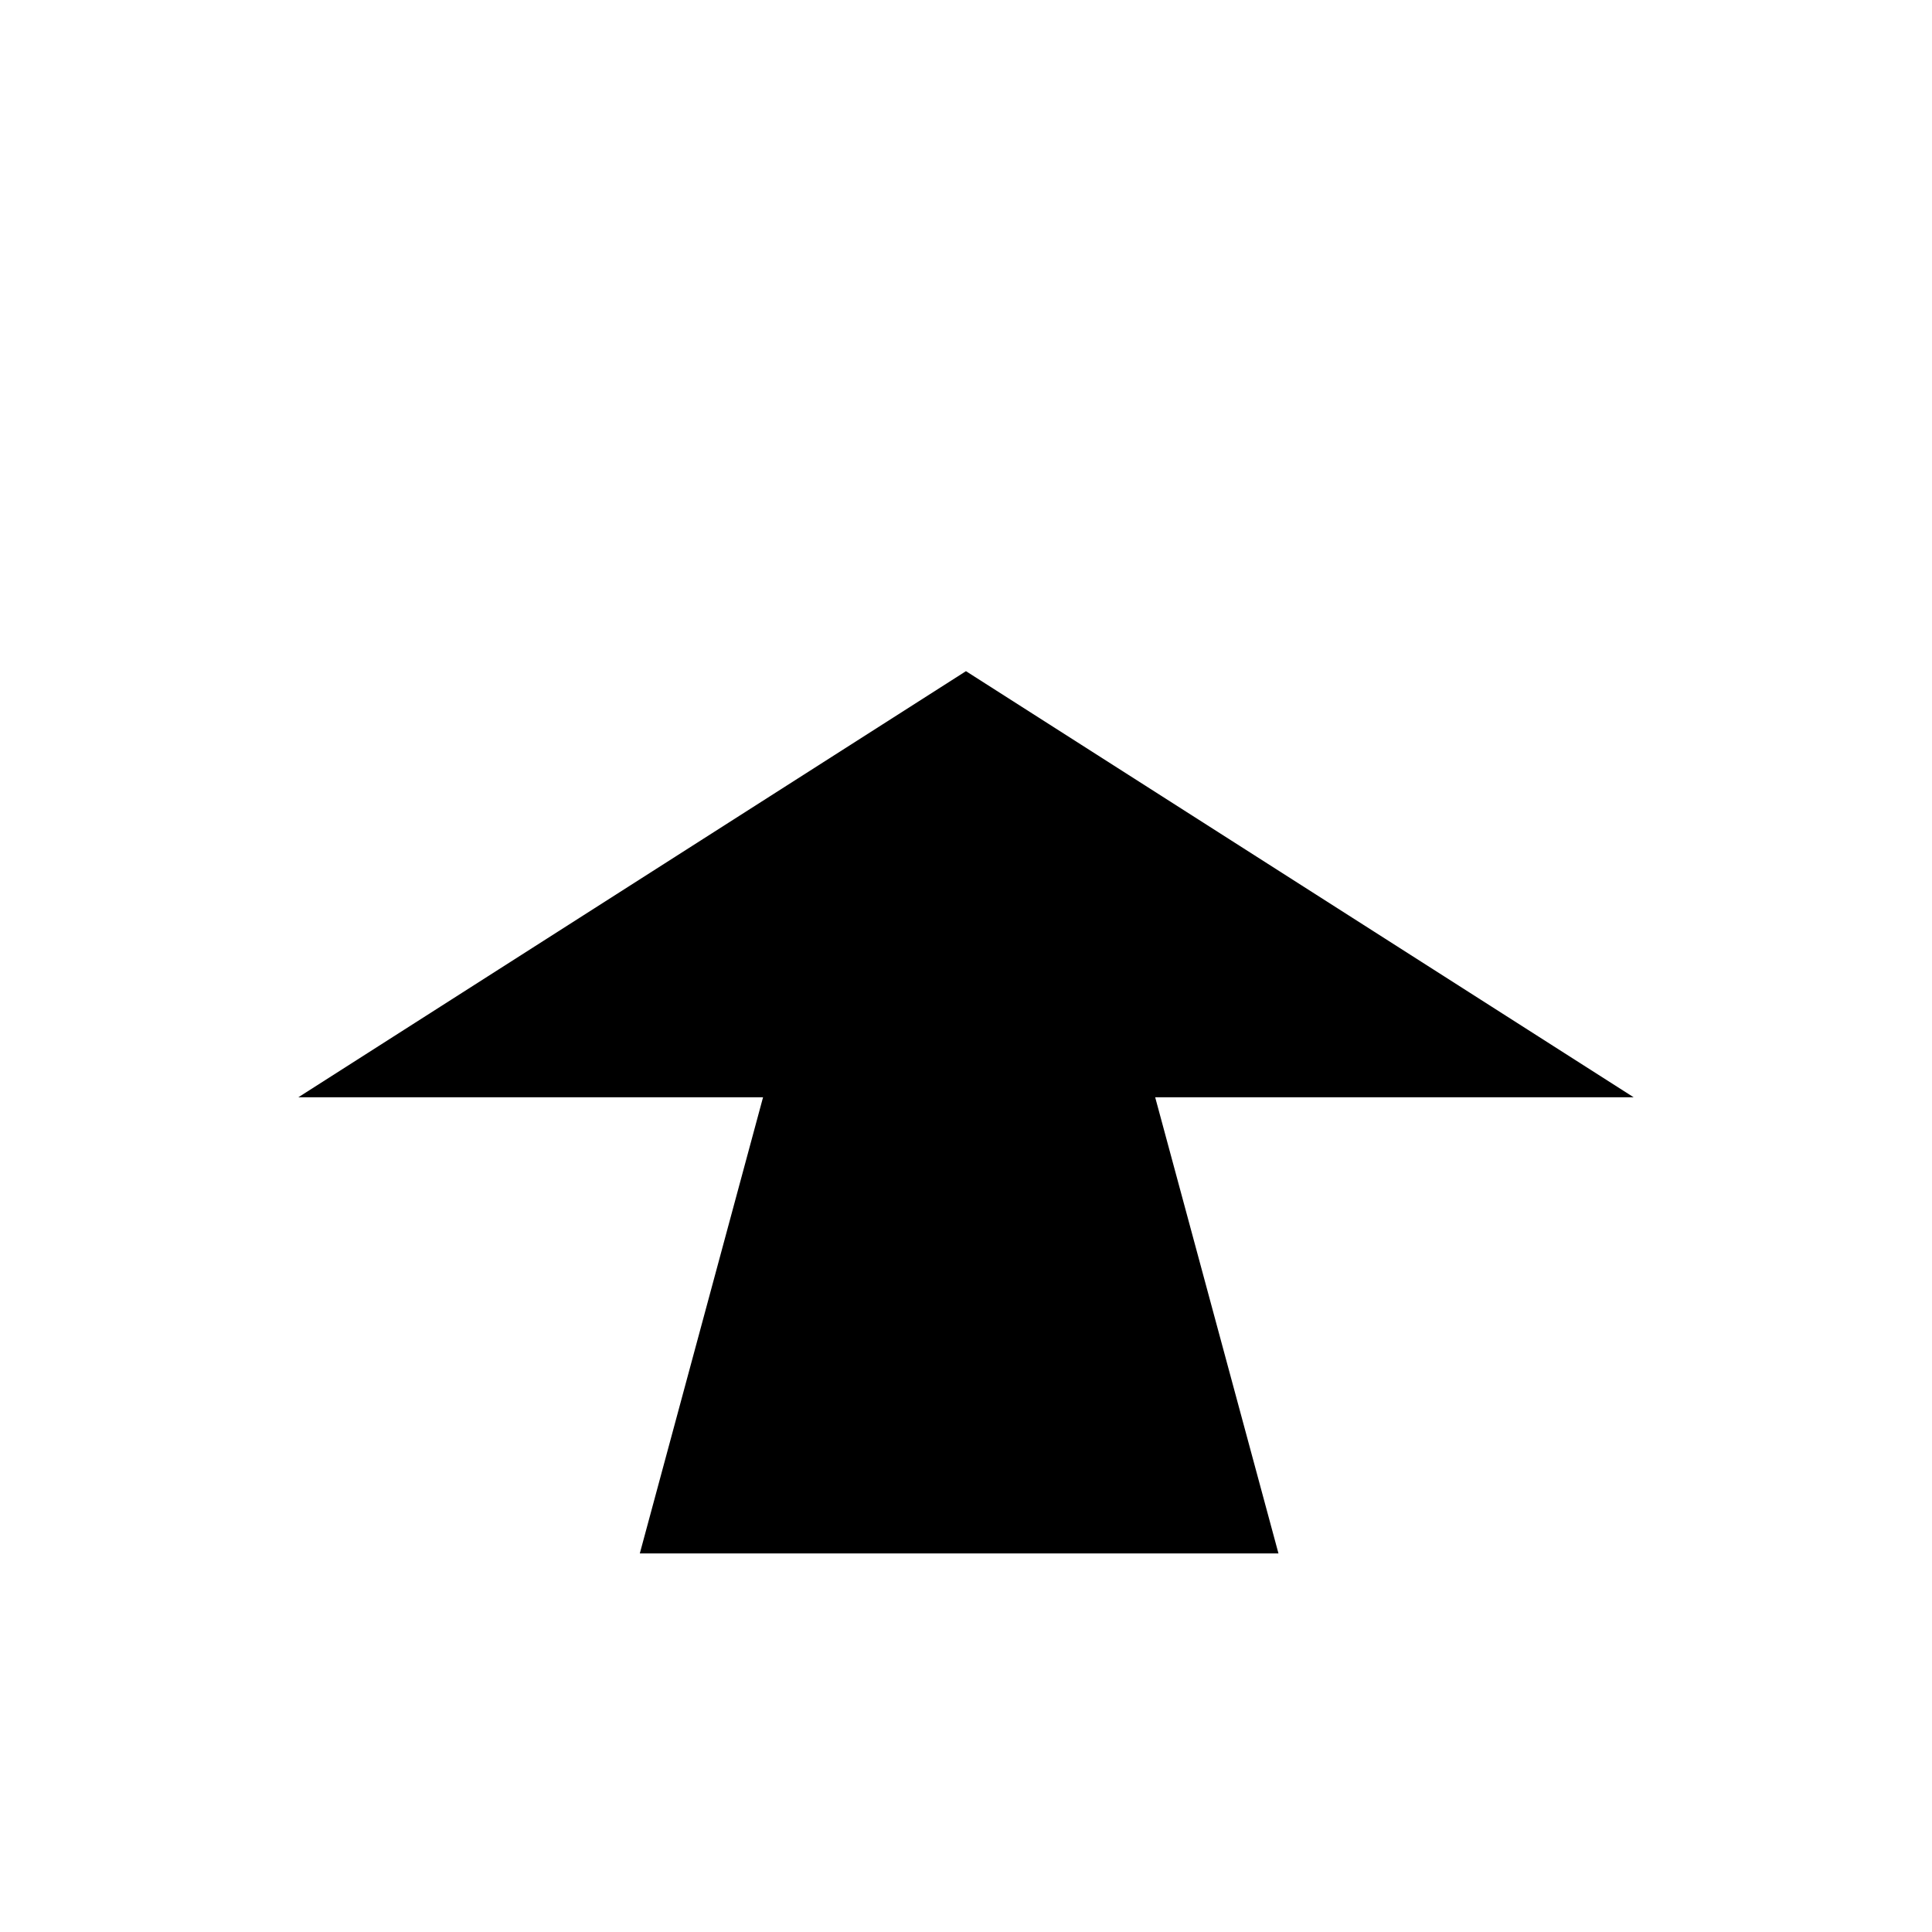 <?xml version="1.0" standalone="no"?>
<!DOCTYPE svg PUBLIC "-//W3C//DTD SVG 1.1//EN" "http://www.w3.org/Graphics/SVG/1.1/DTD/svg11.dtd">
<svg width="48px" height="48px" version="1.1" xmlns="http://www.w3.org/2000/svg" xmlns:xlink="http://www.w3.org/1999/xlink" xml:space="preserve" style="fill-rule:evenodd;clip-rule:evenodd;stroke-linejoin:round;stroke-miterlimit:1.414;">
    <g>
        <g id="direction-outbound">
            <path d="M40.587,27.261L23.999,16.675L7.413,27.261L18.958,27.261L15.896,38.594L31.763,38.594L28.7,27.261Z" style="fill:black;fill-rule:nonzero;"/>
        </g>
    </g>
</svg>
